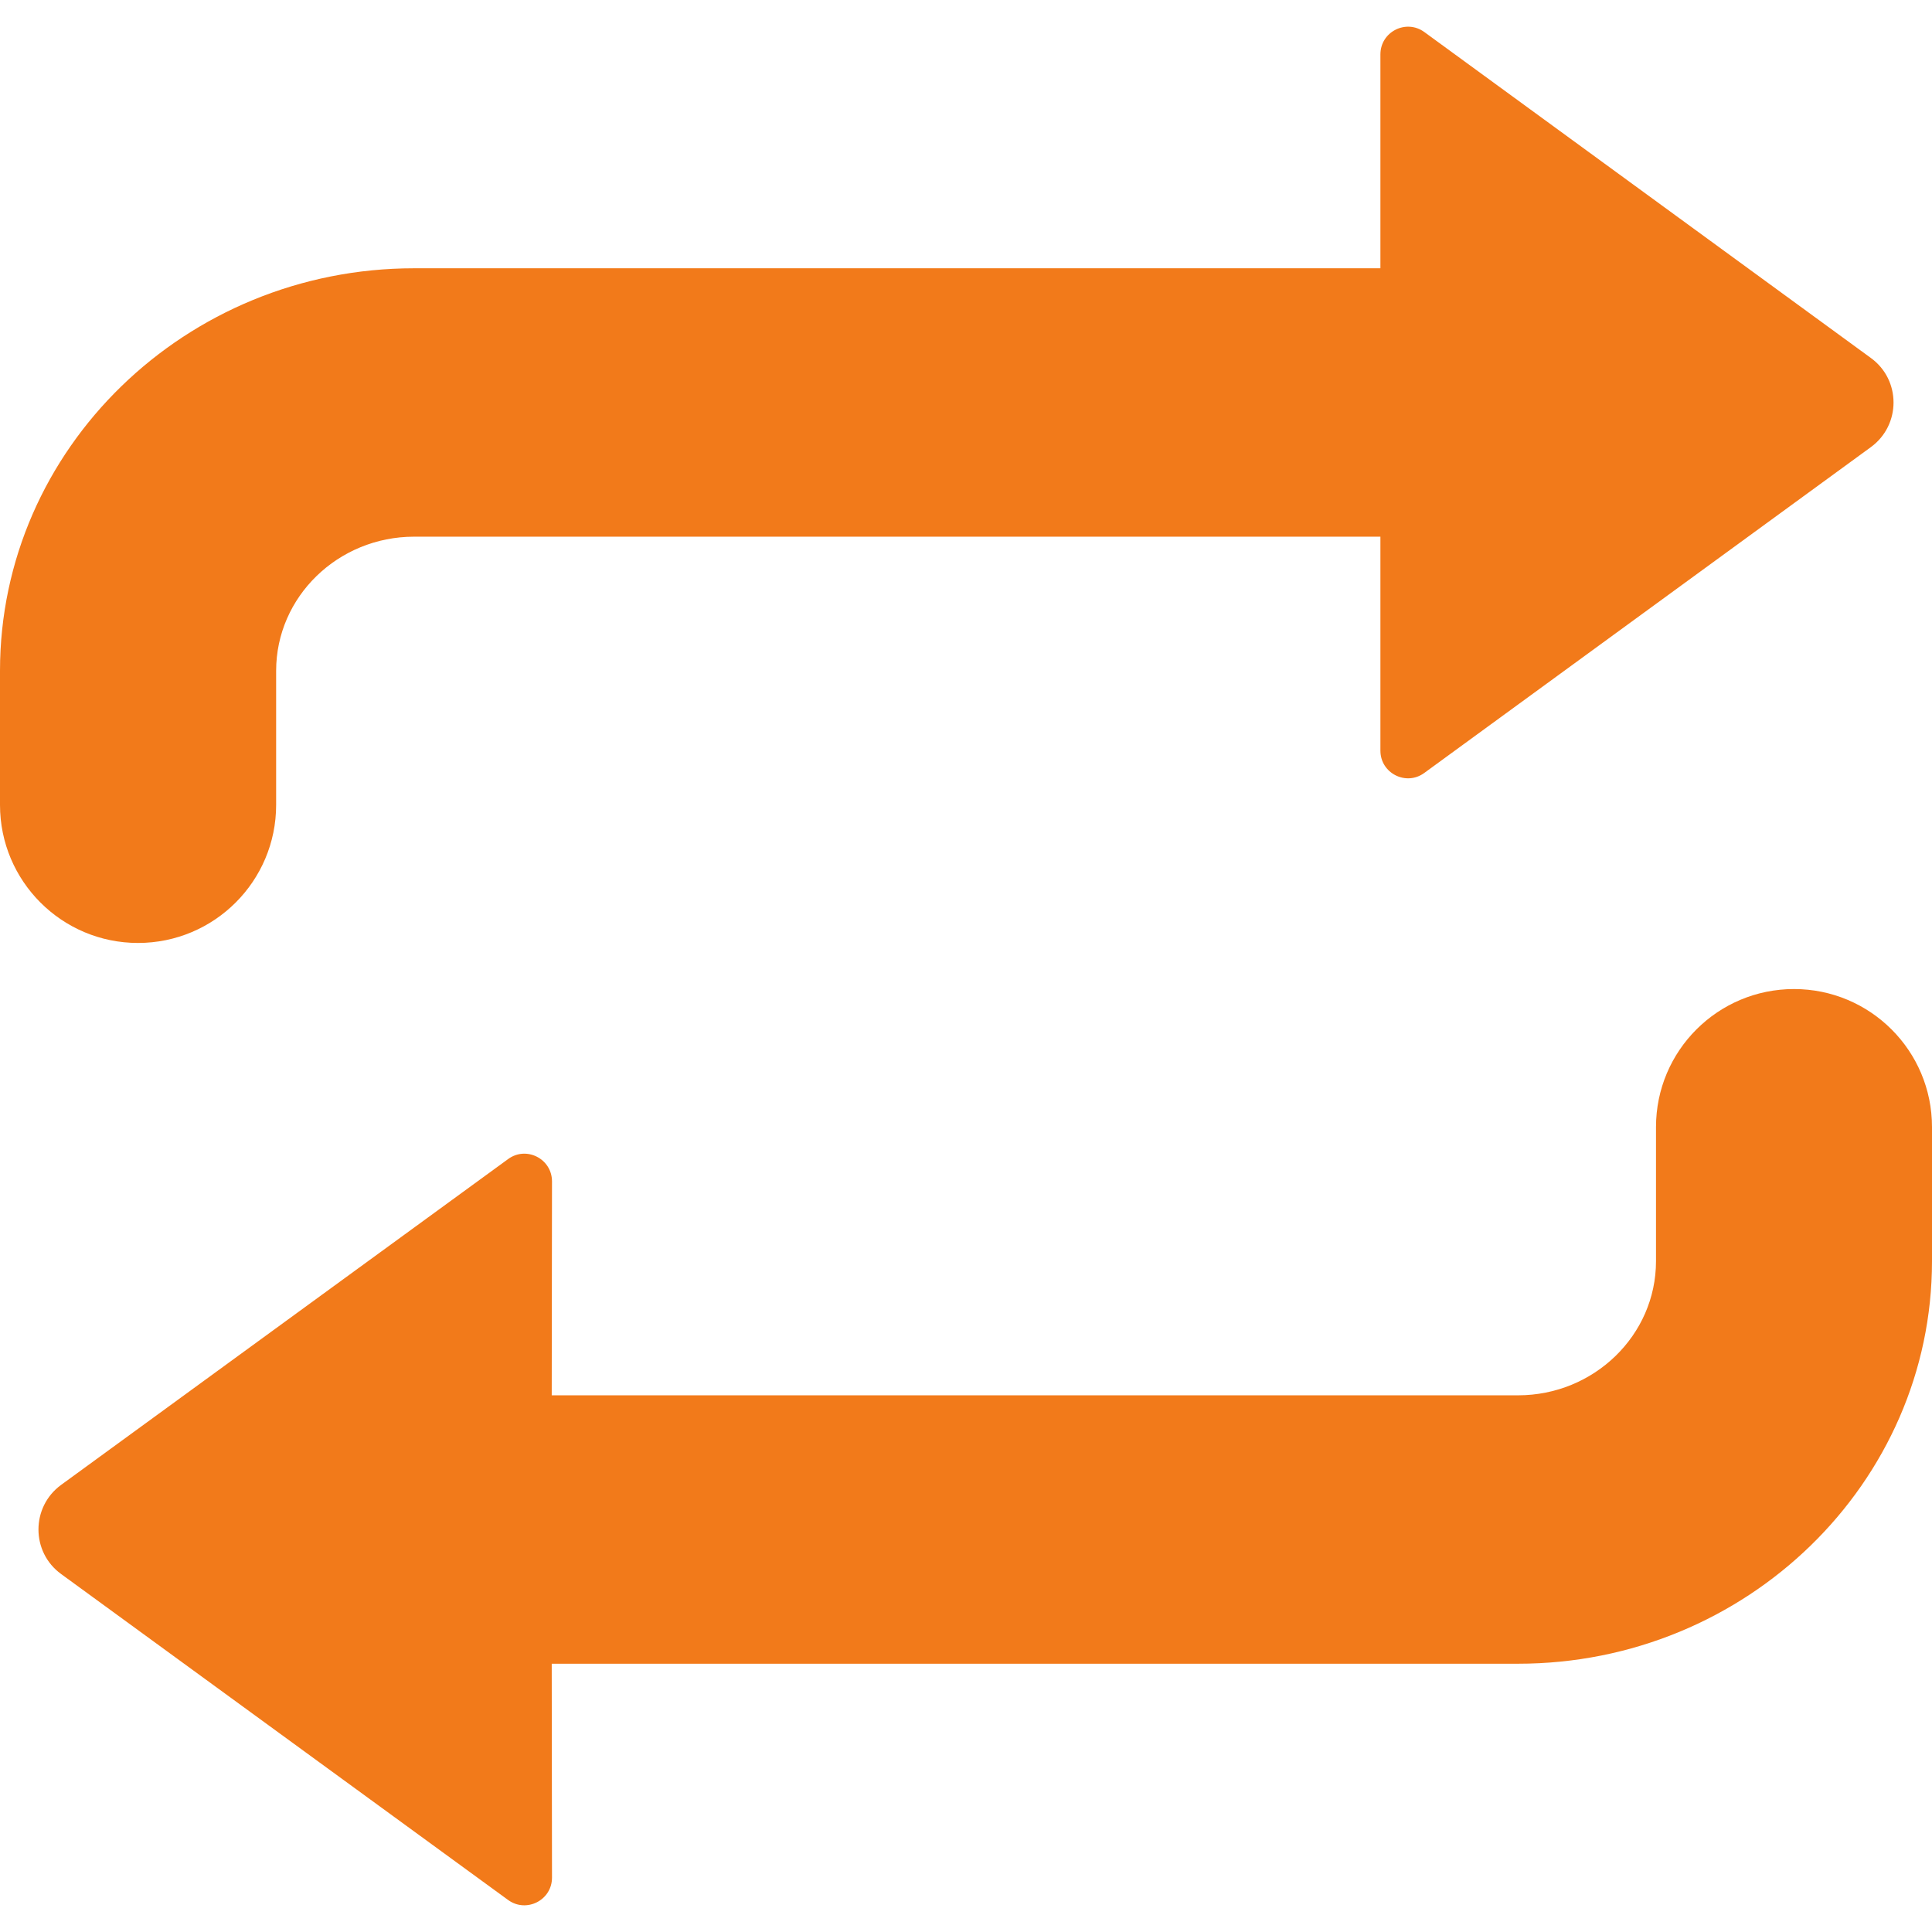 <svg width="14" height="14" viewBox="0 0 14 14" fill="none" xmlns="http://www.w3.org/2000/svg">
<path fill-rule="evenodd" clip-rule="evenodd" d="M3.001 3.889C2.45 3.889 2.001 4.324 2.001 4.861V5.833C2.001 6.385 1.553 6.833 1 6.833C0.448 6.833 0 6.385 0 5.833V4.861C0 3.251 1.346 1.944 3.001 1.944H10.003V0.394C10.003 0.23 10.189 0.136 10.321 0.232L13.557 2.594C13.776 2.753 13.776 3.08 13.557 3.24L10.321 5.601C10.189 5.698 10.003 5.603 10.003 5.44V3.889H3.001ZM12 8.167V9.139C12 9.675 11.551 10.111 11 10.111H3.998L4 8.561C4 8.397 3.814 8.302 3.682 8.399L0.443 10.76C0.224 10.92 0.224 11.247 0.443 11.406L3.682 13.768C3.814 13.864 4 13.77 4 13.606L3.998 12.056H11C12.655 12.056 14 10.745 14 9.139V8.167C14 7.614 13.552 7.167 13 7.167C12.448 7.167 12 7.614 12 8.167Z" fill="#F27A1A"/>
</svg>
